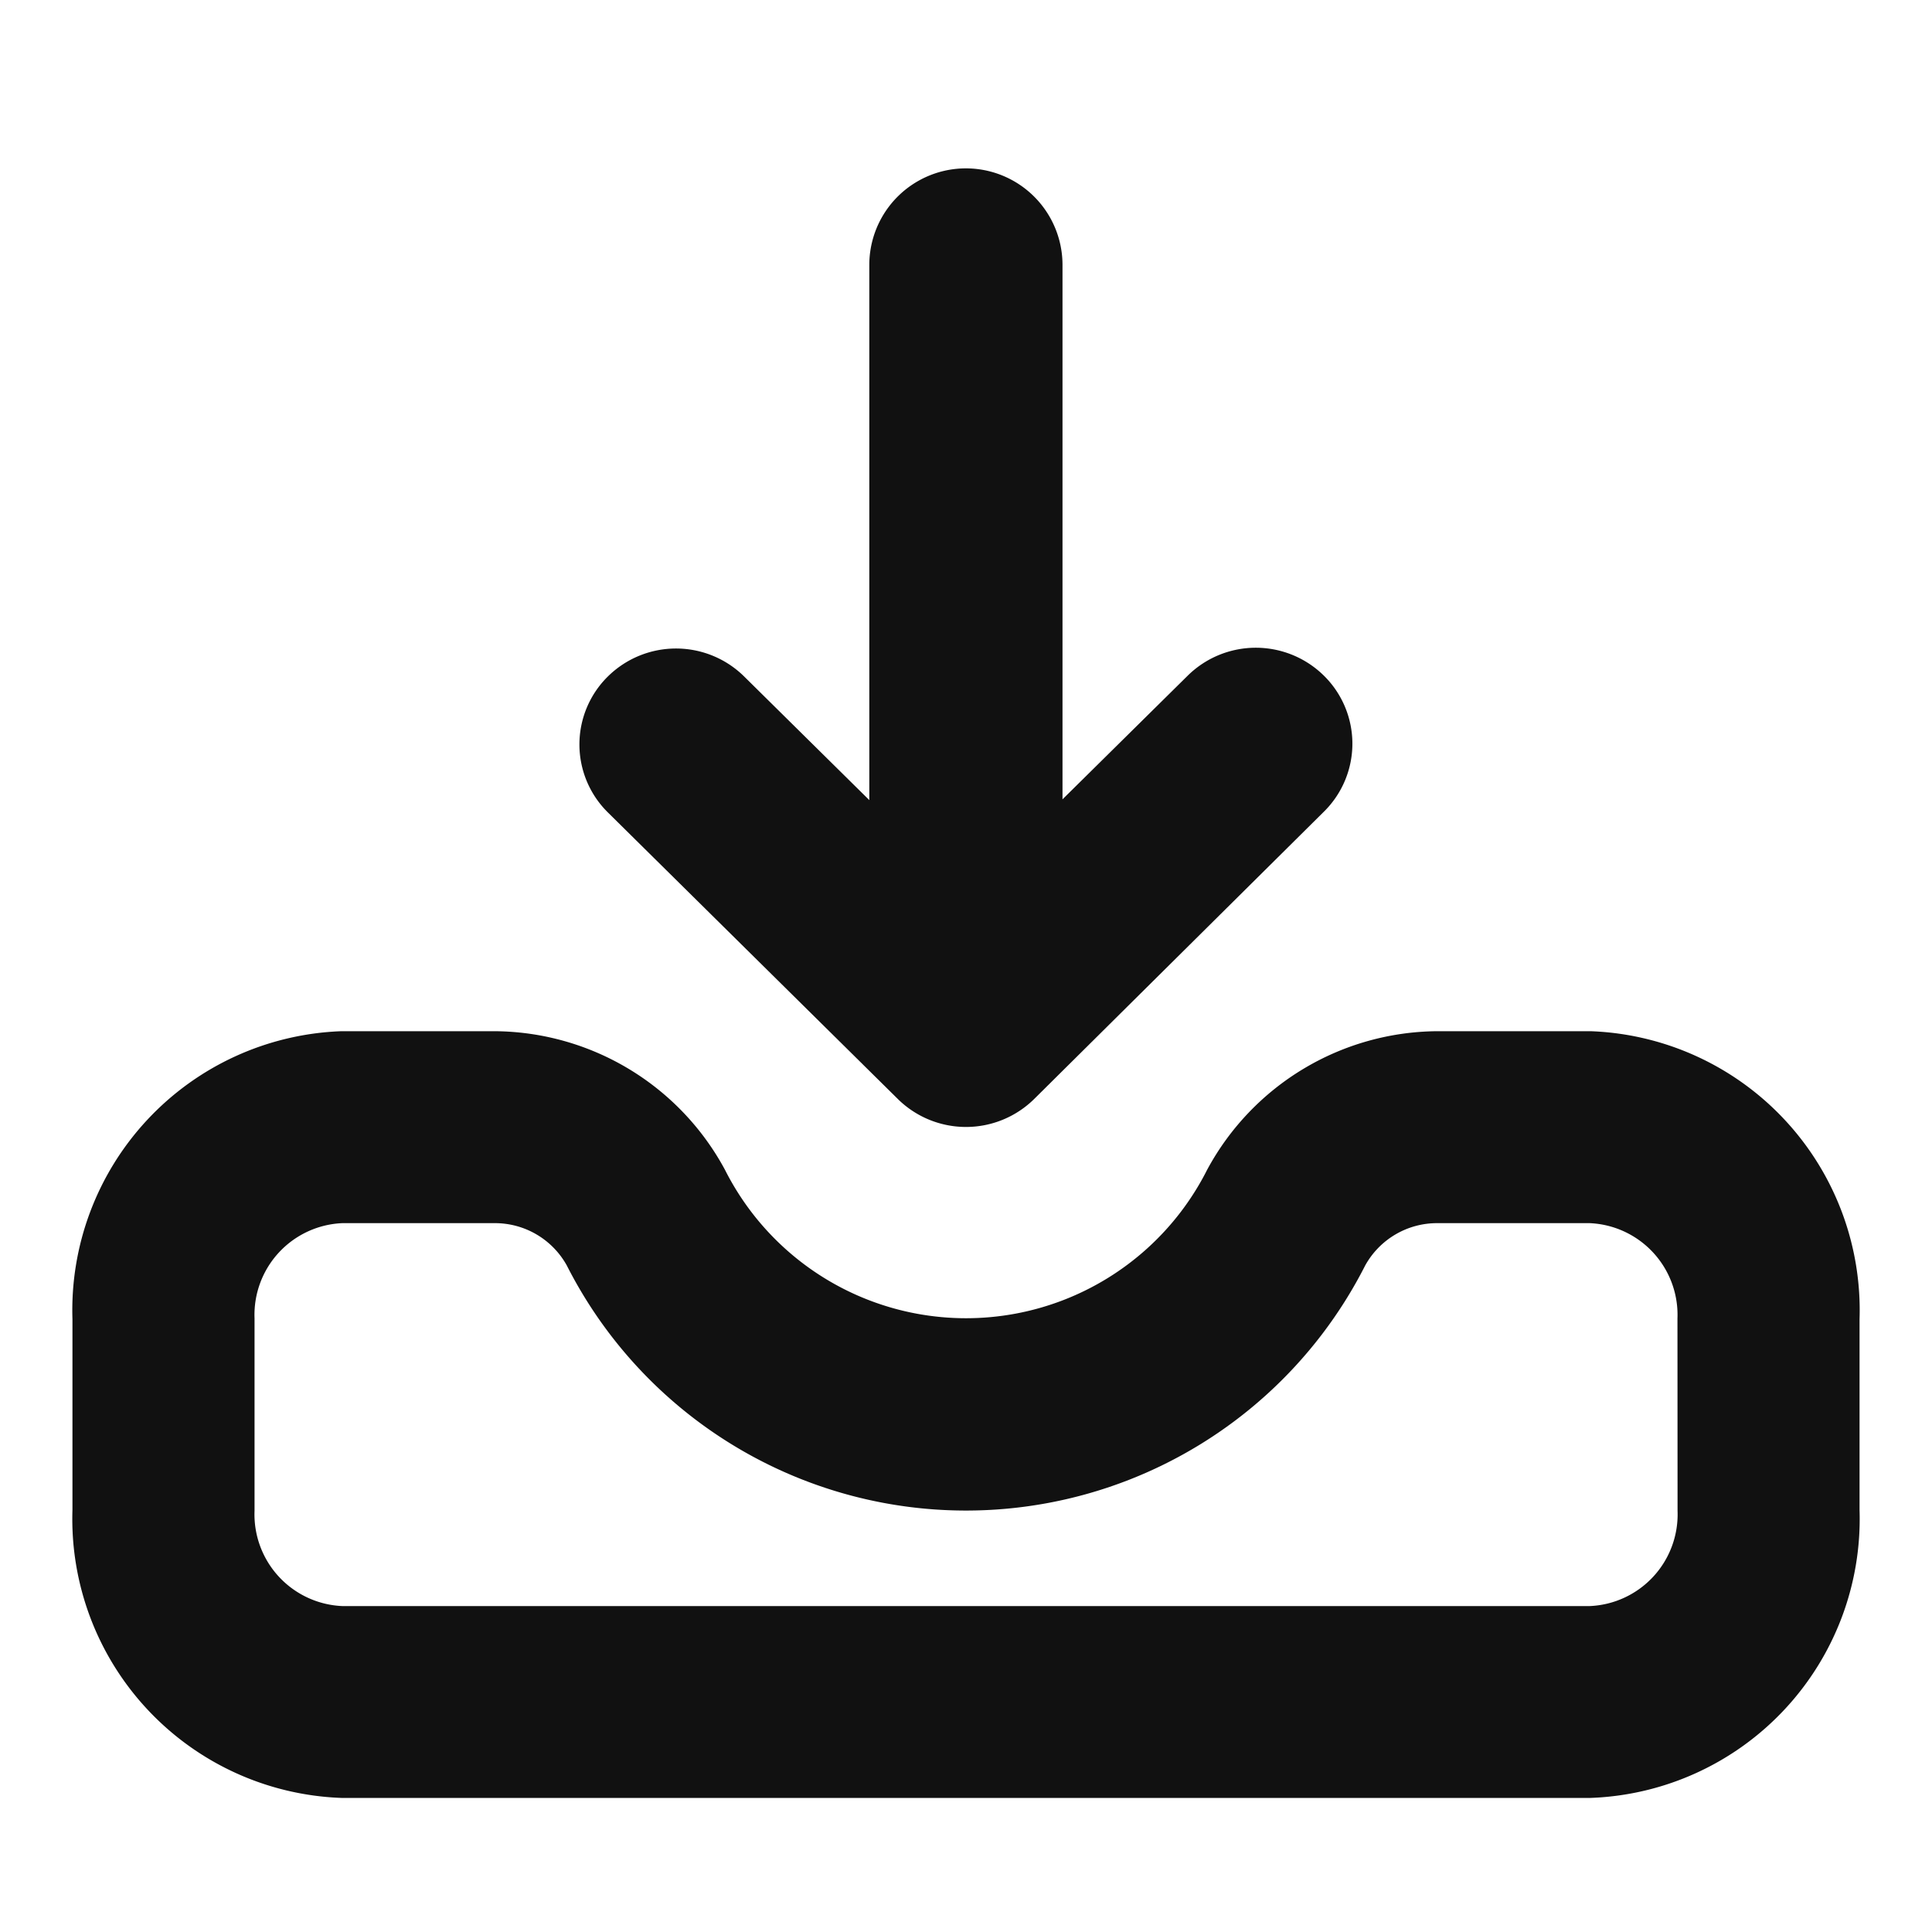 <svg xmlns="http://www.w3.org/2000/svg" width="20" height="20" viewBox="0 0 20 20">
  <g id="ico_tool_screen_save" transform="translate(-5.75 -91.682)">
    <g id="그룹_543" data-name="그룹 543" transform="translate(0 1.181)">
      <path id="패스_32" data-name="패스 32" d="M655.462,13h-1.583a2.478,2.478,0,0,0-2.161,1.3,3.045,3.045,0,0,1-5.435,0,2.478,2.478,0,0,0-2.161-1.3h-1.583A2.64,2.64,0,0,0,640,15.727v1.983a2.64,2.64,0,0,0,2.538,2.727h12.923A2.64,2.64,0,0,0,658,17.711V15.727A2.64,2.64,0,0,0,655.462,13Zm1.154,4.711a1.2,1.2,0,0,1-1.154,1.24H642.539a1.2,1.2,0,0,1-1.154-1.24V15.727a1.2,1.2,0,0,1,1.154-1.24h1.583a1.1,1.1,0,0,1,.967.572,4.384,4.384,0,0,0,7.822,0,1.1,1.1,0,0,1,.967-.572h1.583a1.2,1.2,0,0,1,1.154,1.24Z" transform="translate(-633.25 88.426)" fill="#111" stroke="#111" stroke-width="0.5"/>
      <path id="패스_33" data-name="패스 33" d="M649.221,13.2a.755.755,0,0,0,1.06,0l3-2.975a.738.738,0,0,0,0-1.051.754.754,0,0,0-1.06,0l-1.721,1.7V4.744a.75.75,0,0,0-1.5,0v6.138l-1.721-1.7a.754.754,0,0,0-1.06,0,.738.738,0,0,0,0,1.051Z" transform="translate(-634.001 88.5)" fill="#111" stroke="#111" stroke-width="0.5"/>
    </g>
    <g id="그룹_542" data-name="그룹 542" transform="translate(-9.25 -158.318)">
      <rect id="사각형_187" data-name="사각형 187" width="20" height="20" transform="translate(15 250)" fill="none"/>
    </g>
  </g>
</svg>

